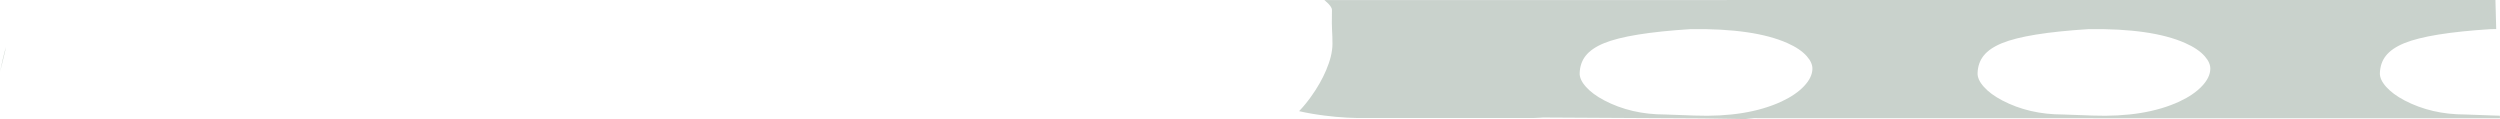 <?xml version="1.0" encoding="UTF-8" standalone="no"?>
<svg xmlns:ffdec="https://www.free-decompiler.com/flash" xmlns:xlink="http://www.w3.org/1999/xlink" ffdec:objectType="shape" height="117.55px" width="2468.55px" xmlns="http://www.w3.org/2000/svg">
  <g transform="matrix(1.0, 0.0, 0.0, 1.0, 1195.5, 73.15)">
    <path d="M-1190.4 -22.8 L-1193.65 -9.35 -1195.5 -2.1 Q-1192.35 -17.3 -1190.7 -22.95 L-1189.65 -26.65 -1190.4 -22.8 M388.45 -30.55 Q376.0 -25.45 370.2 -18.05 364.65 -11.05 364.3 -1.0 364.05 5.45 370.6 12.7 377.05 19.9 388.55 25.95 415.1 39.9 448.6 39.9 L477.9 40.95 Q529.55 42.85 563.6 27.1 577.95 20.4 586.05 11.7 593.85 3.35 594.1 -4.9 594.35 -11.05 588.7 -17.5 582.2 -24.95 569.3 -30.65 536.5 -45.2 474.05 -44.4 412.95 -40.55 388.45 -30.55 M1160.35 -18.05 Q1154.8 -11.05 1154.45 -1.0 1154.2 5.45 1160.75 12.7 1167.2 19.9 1178.7 25.95 1205.25 39.9 1238.75 39.9 L1268.05 40.95 1272.9 41.1 1273.05 43.65 541.25 43.55 536.65 43.5 527.85 44.4 485.35 43.75 328.0 42.9 325.95 43.05 319.4 43.35 155.15 43.35 Q134.65 43.85 112.15 40.95 98.4 39.2 87.25 36.6 93.2 30.45 99.05 22.3 108.35 9.35 113.95 -3.8 120.2 -18.45 120.2 -29.85 120.2 -37.3 119.8 -43.15 119.45 -47.75 119.7 -63.3 119.7 -66.7 113.4 -72.05 L112.2 -73.1 1268.55 -73.15 1269.3 -44.45 1264.2 -44.4 Q1203.1 -40.55 1178.6 -30.55 1166.15 -25.45 1160.35 -18.05 M763.1 -18.05 Q757.55 -11.05 757.2 -1.0 756.95 5.45 763.5 12.7 769.95 19.9 781.45 25.95 808.0 39.9 841.5 39.9 L870.8 40.95 Q922.45 42.85 956.5 27.1 970.85 20.4 978.95 11.7 986.75 3.35 987.0 -4.9 987.25 -11.05 981.6 -17.5 975.1 -24.95 962.2 -30.65 929.4 -45.2 866.95 -44.4 805.85 -40.55 781.35 -30.55 768.9 -25.45 763.1 -18.05" fill="#10361f" fill-opacity="0.224" fill-rule="evenodd" stroke="none"/>
  </g>
</svg>
